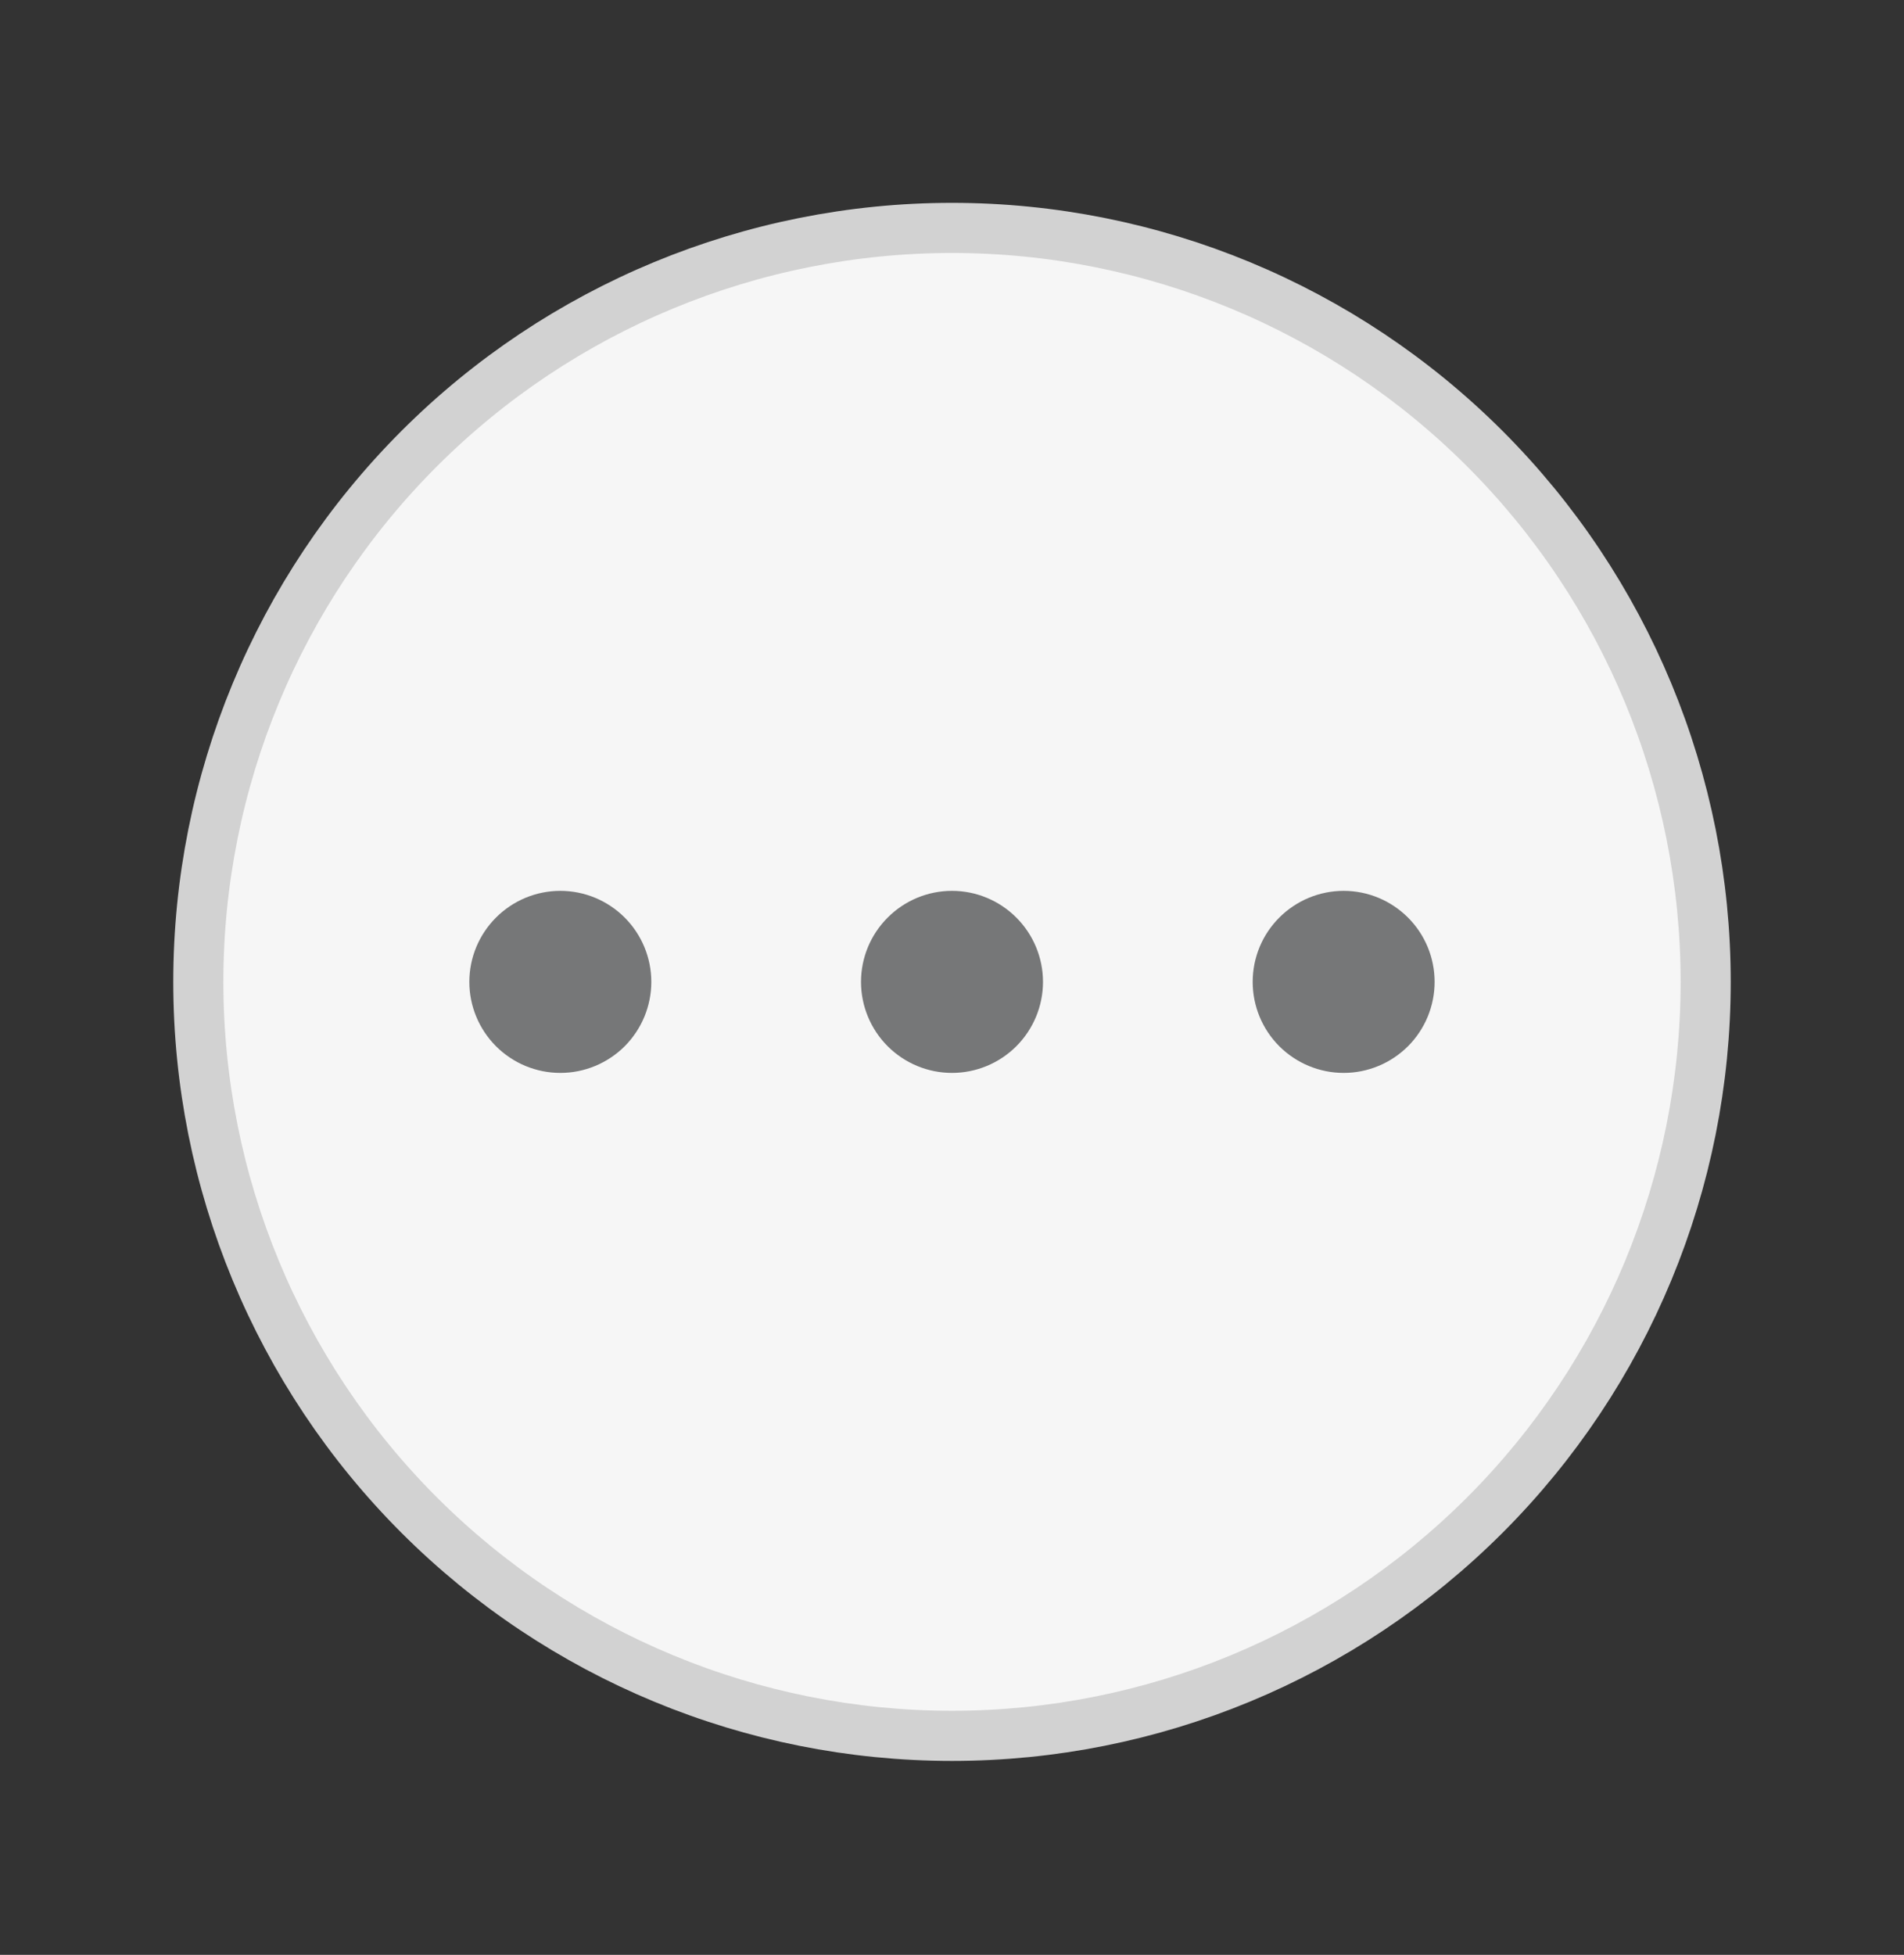 <svg width="38" height="39" viewBox="0 0 38 39" fill="none" xmlns="http://www.w3.org/2000/svg">
<rect x="0" y="0" width="38" height="39" fill="#333333" stroke="none"/>
<g id="mage:dots-circle">
<g id="Group">
<path id="Vector" d="M34.042 19.589C34.042 15.6 32.457 11.774 29.636 8.953C26.815 6.132 22.989 4.547 19 4.547C15.011 4.547 11.185 6.132 8.364 8.953C5.543 11.774 3.958 15.6 3.958 19.589C3.958 23.578 5.543 27.404 8.364 30.225C11.185 33.046 15.011 34.631 19 34.631C22.989 34.631 26.815 33.046 29.636 30.225C32.457 27.404 34.042 23.578 34.042 19.589Z" fill="#F6F6F6" stroke="#D2D2D2" strokeLinecap="round" strokeLinejoin="round"/>
<path id="Vector_2" d="M12.249 19.589C12.249 19.306 12.136 19.035 11.937 18.836C11.737 18.636 11.466 18.523 11.183 18.523C10.9 18.523 10.629 18.636 10.43 18.836C10.23 19.035 10.117 19.306 10.117 19.589C10.117 19.872 10.23 20.143 10.43 20.343C10.629 20.542 10.9 20.655 11.183 20.655C11.466 20.655 11.737 20.542 11.937 20.343C12.136 20.143 12.249 19.872 12.249 19.589ZM20.066 19.589C20.066 19.306 19.953 19.035 19.753 18.836C19.554 18.636 19.282 18.523 19 18.523C18.717 18.523 18.446 18.636 18.247 18.836C18.047 19.035 17.934 19.306 17.934 19.589C17.934 19.872 18.047 20.143 18.247 20.343C18.446 20.542 18.717 20.655 19 20.655C19.282 20.655 19.554 20.542 19.753 20.343C19.953 20.143 20.066 19.872 20.066 19.589ZM27.882 19.589C27.882 19.306 27.77 19.035 27.57 18.836C27.37 18.636 27.099 18.523 26.817 18.523C26.534 18.523 26.263 18.636 26.063 18.836C25.863 19.035 25.751 19.306 25.751 19.589C25.751 19.872 25.863 20.143 26.063 20.343C26.263 20.542 26.534 20.655 26.817 20.655C27.099 20.655 27.37 20.542 27.57 20.343C27.77 20.143 27.882 19.872 27.882 19.589Z" fill="#767778" stroke="#767778" stroke-width="1.5" strokeLineCap="round" strokeLinejoin="round"/>
</g>
</g>
</svg>
